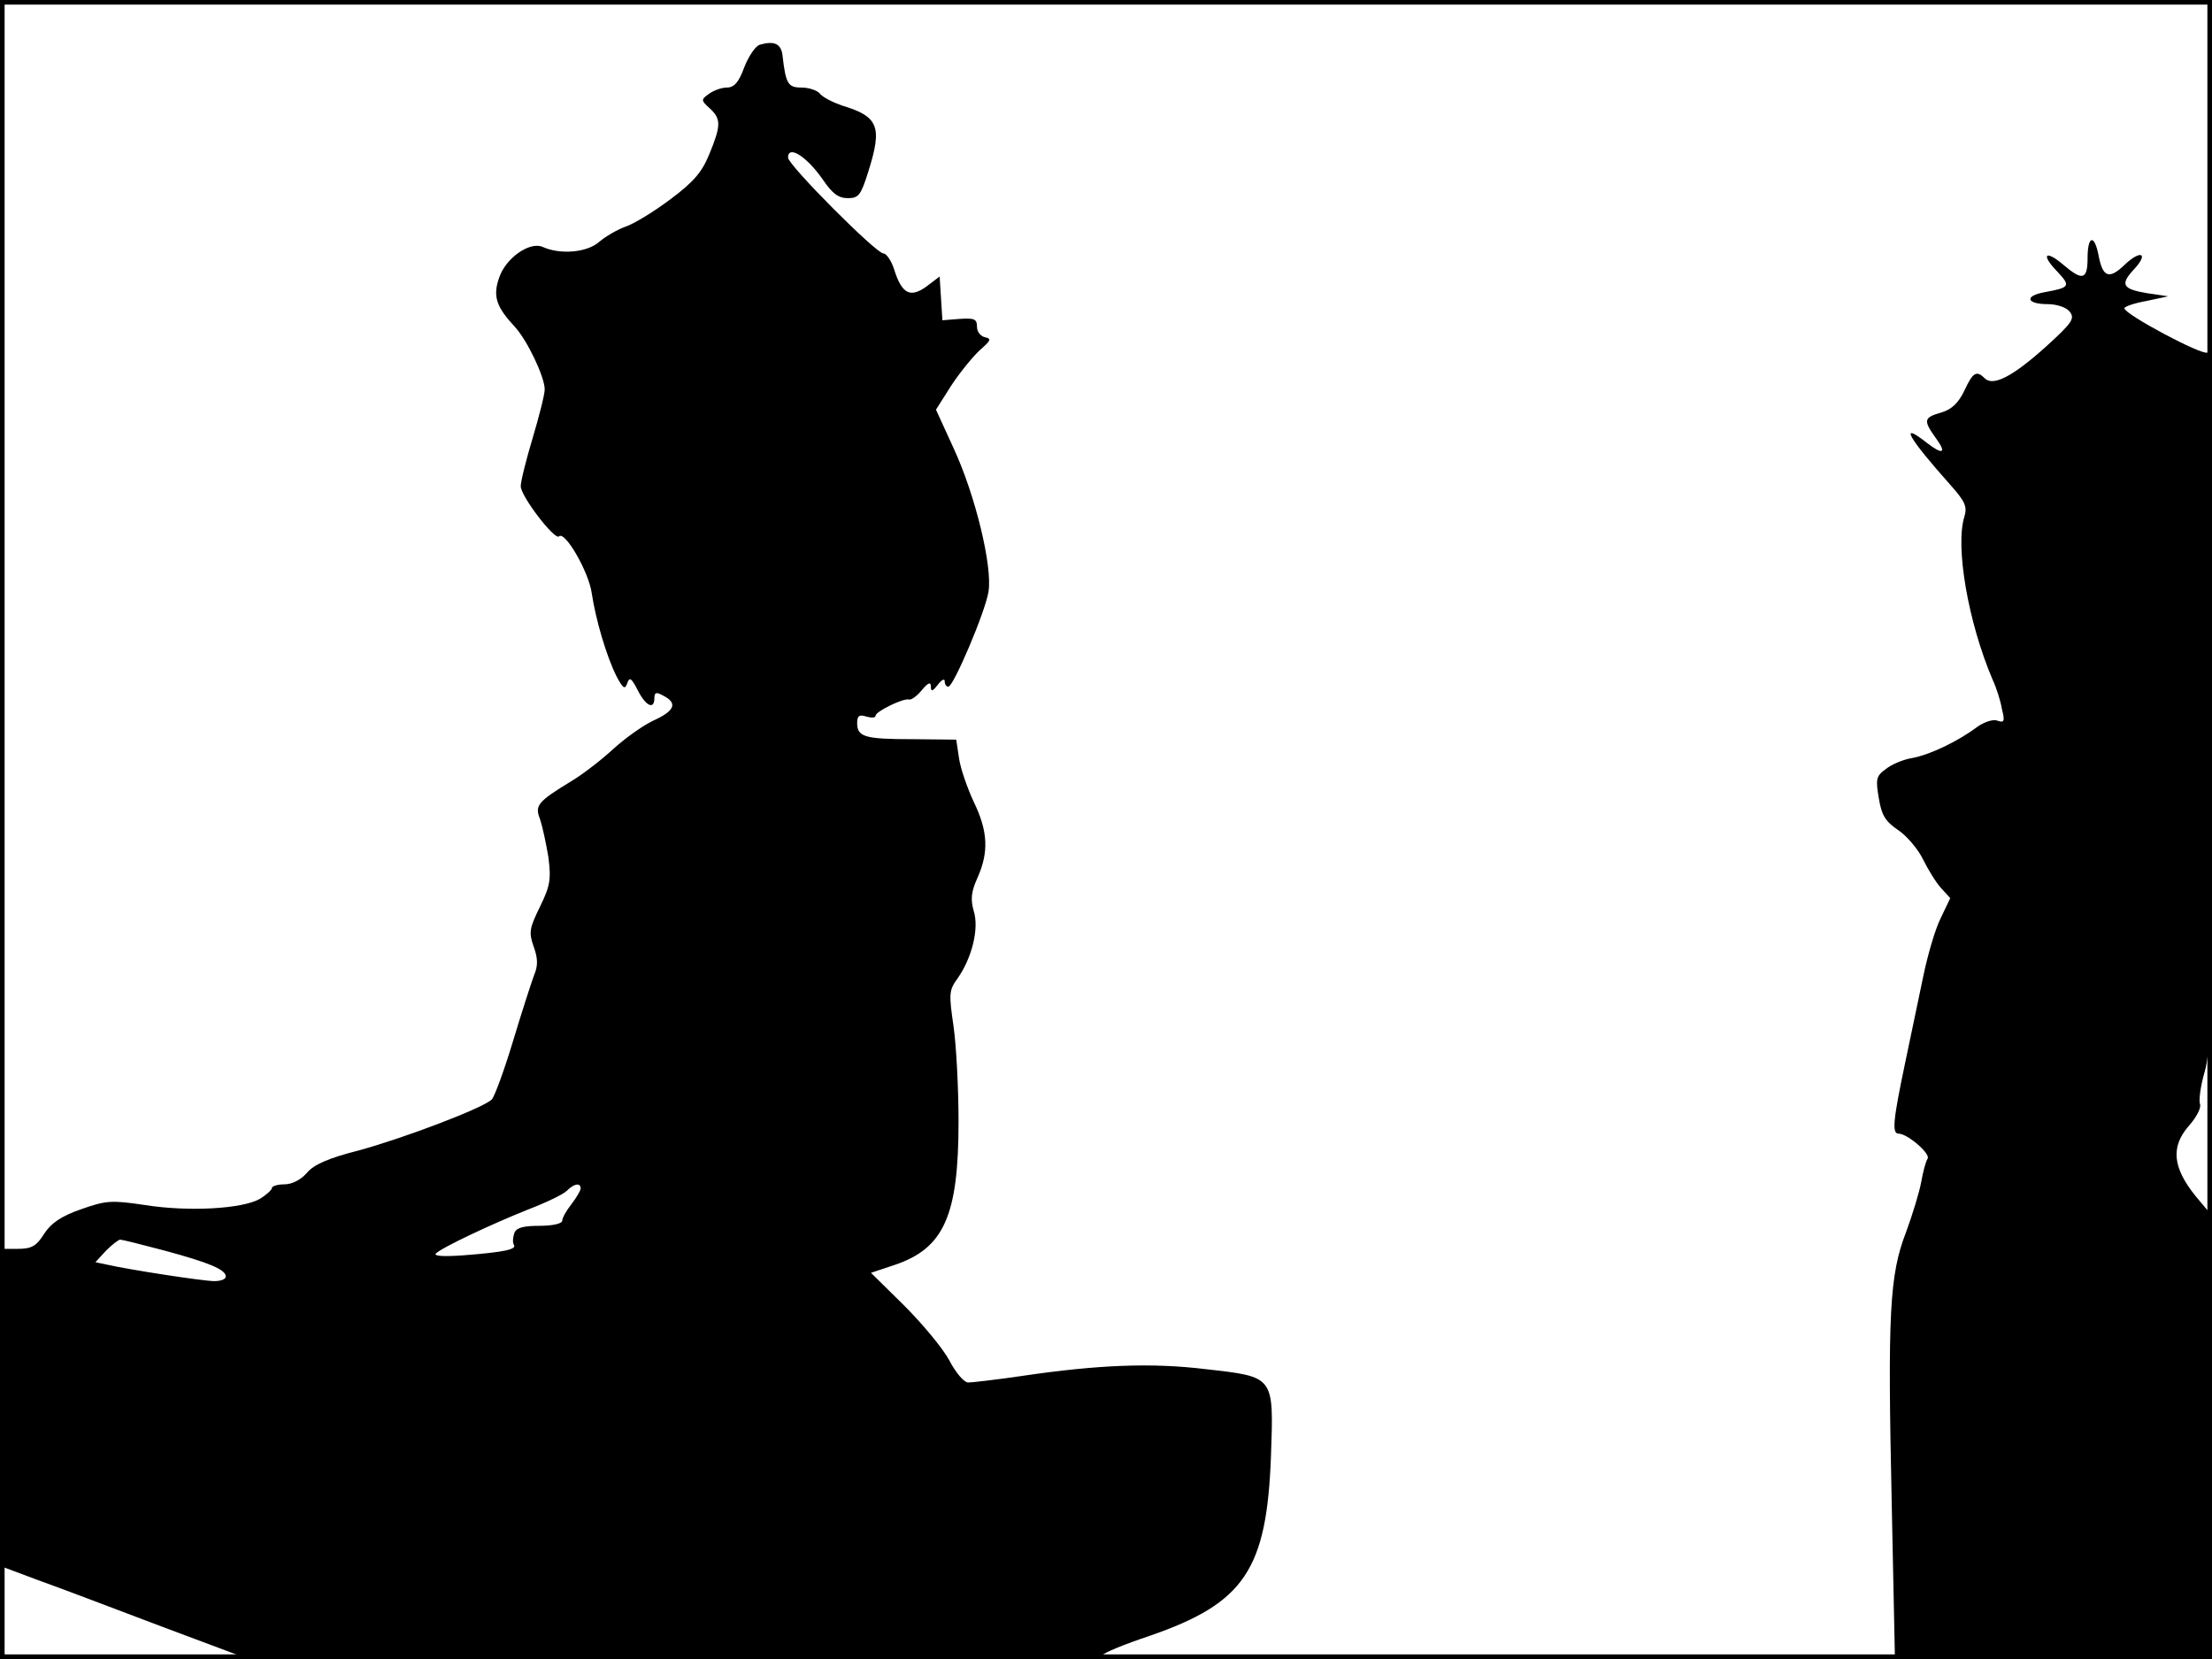 <?xml version="1.0" standalone="no"?>
<!DOCTYPE svg PUBLIC "-//W3C//DTD SVG 20010904//EN"
 "http://www.w3.org/TR/2001/REC-SVG-20010904/DTD/svg10.dtd">
<svg version="1.0" xmlns="http://www.w3.org/2000/svg"
 width="480pt" height="360pt" viewBox="0 0 480 360"
 preserveAspectRatio="xMidYMid meet">
<rect width="1" height="360" fill="#000000"/>
<rect x="479" width="1" height="360" fill="#000000"/>
<rect width="480" height="1" fill="#000000"/>
<rect y="359" width="480" height="1" fill="#000000"/>
<g transform="translate(0,360) scale(0.1,-0.1)"
fill="#000000" stroke="none">
<path d="M1649 3503 c-9 -2 -24 -24 -34 -49 -12 -33 -22 -44 -38 -44 -12 0
-30 -7 -39 -14 -17 -12 -17 -14 2 -31 25 -23 25 -37 -1 -100 -16 -39 -34 -60
-85 -98 -36 -27 -79 -53 -97 -59 -17 -6 -43 -21 -57 -33 -26 -23 -84 -28 -122
-11 -28 13 -81 -24 -95 -67 -14 -40 -6 -63 34 -106 27 -29 65 -109 65 -136 0
-11 -12 -58 -26 -105 -14 -47 -26 -94 -26 -105 0 -22 74 -118 83 -109 13 13
65 -78 71 -123 9 -59 32 -137 54 -181 14 -26 18 -29 23 -15 5 15 9 12 23 -15
17 -34 36 -43 36 -17 0 13 4 14 20 5 31 -16 24 -33 -23 -54 -23 -11 -62 -39
-87 -62 -25 -23 -65 -54 -90 -69 -74 -45 -80 -53 -68 -83 5 -15 13 -52 18 -82
6 -48 4 -62 -18 -107 -23 -47 -25 -56 -14 -87 9 -25 10 -41 1 -62 -6 -16 -27
-81 -46 -144 -19 -63 -40 -120 -46 -126 -20 -19 -189 -83 -287 -110 -67 -17
-99 -31 -114 -49 -13 -15 -32 -25 -49 -25 -15 0 -27 -4 -27 -8 0 -4 -12 -15
-27 -24 -38 -21 -152 -28 -248 -13 -73 11 -85 10 -139 -9 -43 -15 -65 -30 -80
-53 -17 -27 -27 -33 -58 -33 l-38 0 0 -344 0 -344 83 -31 c45 -16 166 -62 269
-101 l187 -70 924 0 c509 0 927 4 929 8 2 5 48 24 102 42 206 71 255 143 264
391 6 174 8 171 -142 188 -116 14 -231 10 -400 -15 -55 -8 -107 -14 -115 -14
-9 0 -27 21 -41 48 -14 26 -58 79 -98 119 l-72 71 51 17 c107 36 139 106 139
311 0 73 -5 167 -11 208 -10 69 -10 77 9 103 31 44 47 108 35 146 -7 25 -6 41
8 72 25 56 23 101 -8 165 -14 30 -29 73 -32 95 l-6 40 -95 1 c-104 0 -120 5
-120 35 0 16 5 19 20 14 11 -3 20 -3 20 2 0 9 61 39 73 35 5 -1 17 8 27 20 14
17 20 19 20 8 0 -12 4 -10 15 4 8 11 15 14 15 8 0 -7 3 -12 8 -12 11 0 80 162
87 206 9 55 -29 211 -76 312 l-38 83 33 52 c19 29 47 63 62 77 24 21 26 25 12
28 -10 2 -18 12 -18 23 0 17 -6 19 -37 17 l-38 -3 -3 47 -3 48 -29 -22 c-35
-25 -53 -16 -70 38 -6 19 -17 34 -23 34 -16 0 -207 192 -207 208 0 28 40 3 75
-47 21 -31 34 -41 55 -41 23 0 28 6 44 57 31 98 23 120 -57 144 -20 7 -42 18
-48 26 -6 7 -24 13 -40 13 -29 0 -34 8 -41 70 -3 25 -18 32 -49 23z m-389
-2482 c0 -4 -9 -20 -20 -34 -11 -14 -20 -30 -20 -36 0 -6 -20 -11 -49 -11 -35
0 -51 -4 -55 -16 -3 -9 -4 -20 -1 -25 7 -10 -19 -16 -109 -23 -42 -3 -66 -2
-60 4 13 13 119 63 199 95 39 15 77 33 85 41 16 16 30 18 30 5z m-902 -135
c96 -26 132 -41 132 -56 0 -6 -11 -10 -25 -10 -23 0 -181 24 -234 36 l-24 5
23 25 c13 13 27 24 31 24 4 0 48 -11 97 -24z"/>
<path d="M4530 3040 c0 -47 -11 -50 -52 -15 -40 34 -50 23 -14 -14 30 -32 28
-35 -27 -45 -45 -8 -40 -26 7 -26 19 0 40 -7 47 -16 12 -15 6 -24 -50 -75 -73
-66 -116 -88 -134 -70 -18 18 -26 13 -44 -26 -13 -27 -27 -41 -50 -48 -39 -11
-40 -17 -12 -56 24 -33 15 -37 -21 -9 -60 47 -39 10 53 -93 31 -35 36 -46 30
-67 -21 -65 8 -231 61 -355 8 -17 17 -45 20 -63 7 -27 5 -31 -9 -26 -9 4 -28
-2 -44 -13 -41 -31 -103 -61 -142 -68 -19 -3 -45 -14 -57 -24 -21 -15 -22 -22
-15 -63 6 -38 15 -51 43 -70 19 -13 43 -42 53 -63 11 -22 28 -50 39 -62 l20
-22 -21 -44 c-12 -24 -28 -80 -37 -123 -9 -43 -27 -129 -40 -191 -26 -124 -29
-153 -14 -153 19 0 69 -43 63 -54 -4 -6 -10 -28 -14 -51 -4 -22 -19 -71 -33
-109 -36 -93 -40 -178 -31 -588 l7 -338 344 0 344 0 0 481 0 481 -36 43 c-49
61 -54 106 -15 151 17 19 28 40 25 48 -3 8 1 39 10 70 14 47 16 149 16 811 0
515 -3 754 -10 750 -11 -7 -180 83 -180 96 0 4 21 11 48 16 l47 10 -47 7 c-53
9 -58 19 -26 53 31 34 13 41 -21 9 -34 -33 -48 -28 -57 19 -9 48 -24 44 -24
-5z"/>
</g>
</svg>
